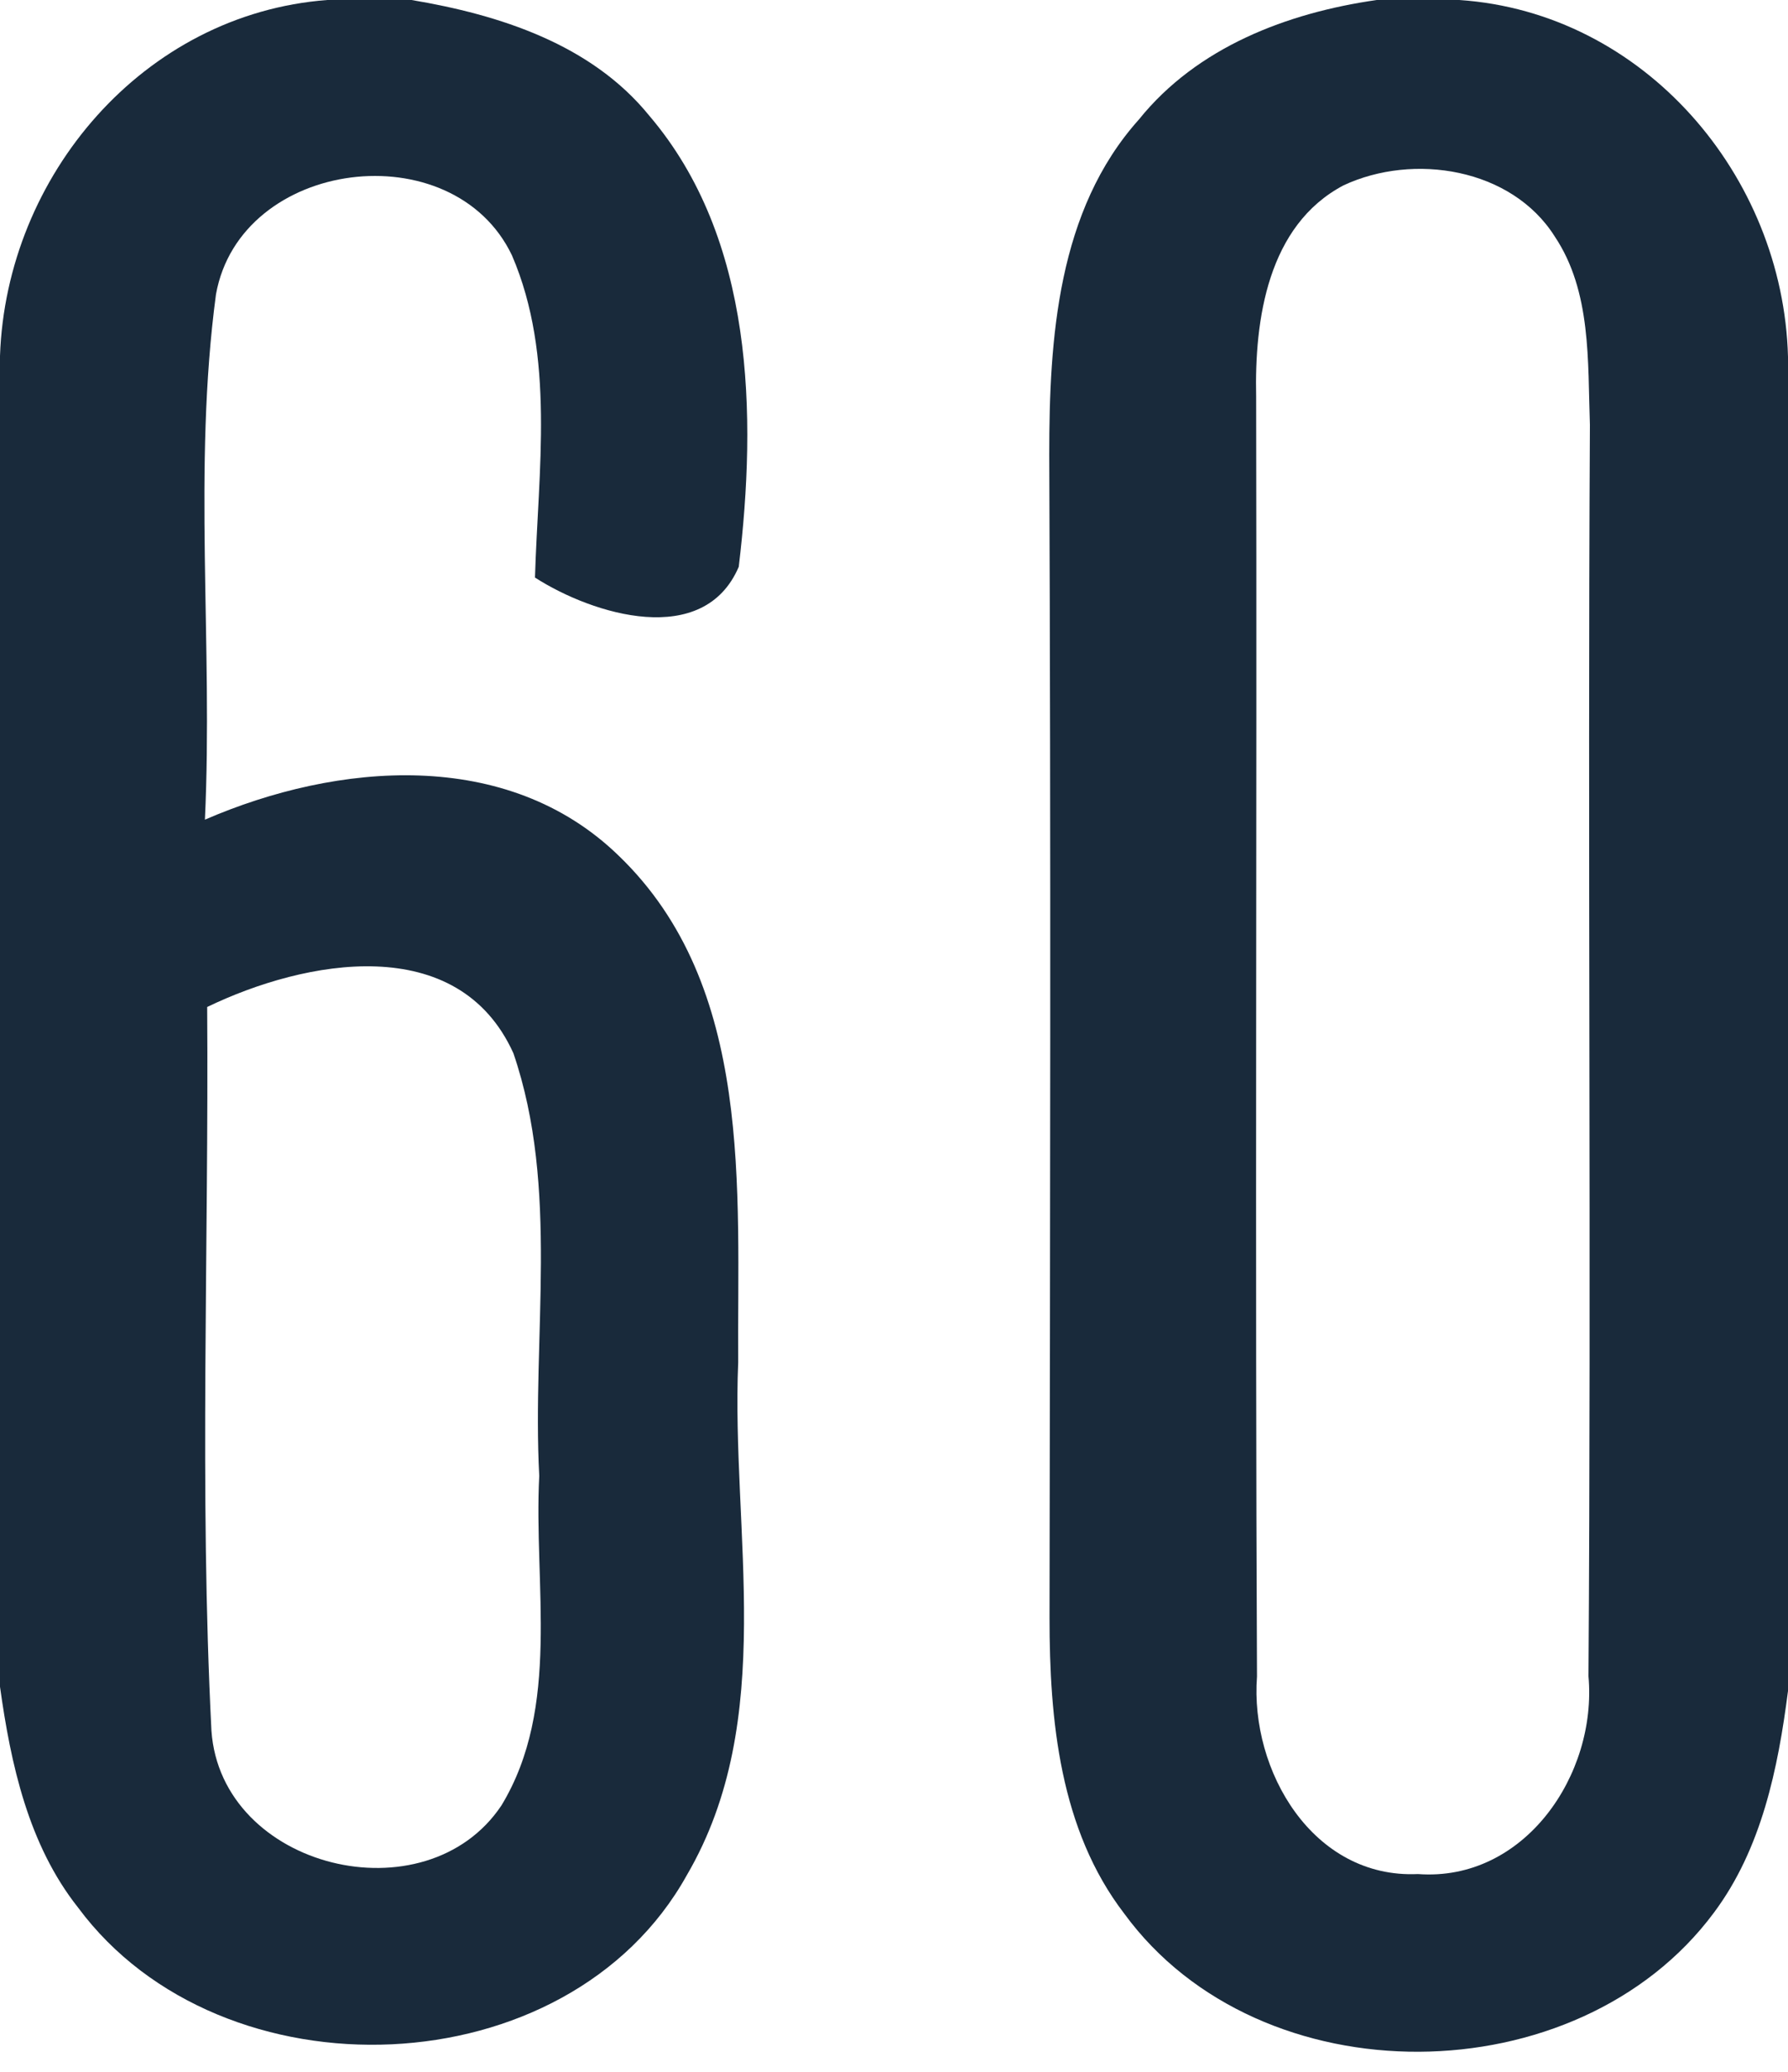 <?xml version="1.0" encoding="UTF-8" ?>
<!DOCTYPE svg PUBLIC "-//W3C//DTD SVG 1.1//EN" "http://www.w3.org/Graphics/SVG/1.1/DTD/svg11.dtd">
<svg width="63pt" height="73pt" viewBox="0 0 63 73" version="1.1" xmlns="http://www.w3.org/2000/svg">
<g id="#192a3bff">
<path fill="#192a3b" opacity="1.00" d=" M 11.53 0.00 L 14.50 0.00 C 17.60 0.52 20.84 1.56 22.88 4.08 C 26.57 8.41 26.67 14.62 26.03 19.97 C 24.80 22.85 20.91 21.67 18.85 20.35 C 18.96 16.58 19.57 12.56 18.04 9.00 C 15.96 4.64 8.47 5.58 7.61 10.37 C 6.79 16.50 7.51 22.71 7.22 28.88 C 11.88 26.86 17.87 26.33 21.80 30.15 C 26.58 34.75 25.97 41.93 26.01 48.00 C 25.76 54.00 27.41 60.58 24.20 66.07 C 20.01 73.61 7.81 74.04 2.75 67.21 C 1.00 65.00 0.38 62.16 0.00 59.43 L 0.00 12.54 C 0.22 6.19 5.06 0.49 11.53 0.00 M 7.30 35.48 C 7.36 43.98 7.02 52.50 7.45 60.98 C 7.79 65.85 15.01 67.60 17.67 63.61 C 19.77 60.14 18.80 55.84 19.00 52.00 C 18.74 47.06 19.72 41.88 18.09 37.11 C 16.14 32.80 10.76 33.81 7.30 35.48 Z" />
<path fill="#192a3b" opacity="1.00" d=" M 48.51 0.00 L 51.42 0.00 C 57.92 0.44 62.83 6.18 63.00 12.57 L 63.00 59.58 C 62.65 62.31 62.07 65.14 60.39 67.39 C 55.59 73.86 44.40 73.98 39.61 67.42 C 37.34 64.46 36.98 60.60 36.98 57.00 C 37.00 43.34 37.03 29.68 36.97 16.02 C 36.97 11.93 37.26 7.41 40.13 4.21 C 42.18 1.66 45.36 0.45 48.51 0.00 M 47.34 6.53 C 44.67 7.94 44.20 11.25 44.26 13.98 C 44.29 29.01 44.22 44.04 44.29 59.07 C 44.04 62.39 46.26 66.20 49.96 66.03 C 53.71 66.31 56.28 62.53 55.97 59.06 C 56.07 44.37 55.94 29.67 56.02 14.97 C 55.94 12.74 56.08 10.27 54.78 8.33 C 53.26 5.92 49.80 5.38 47.34 6.53 Z" />
</g>
</svg>
